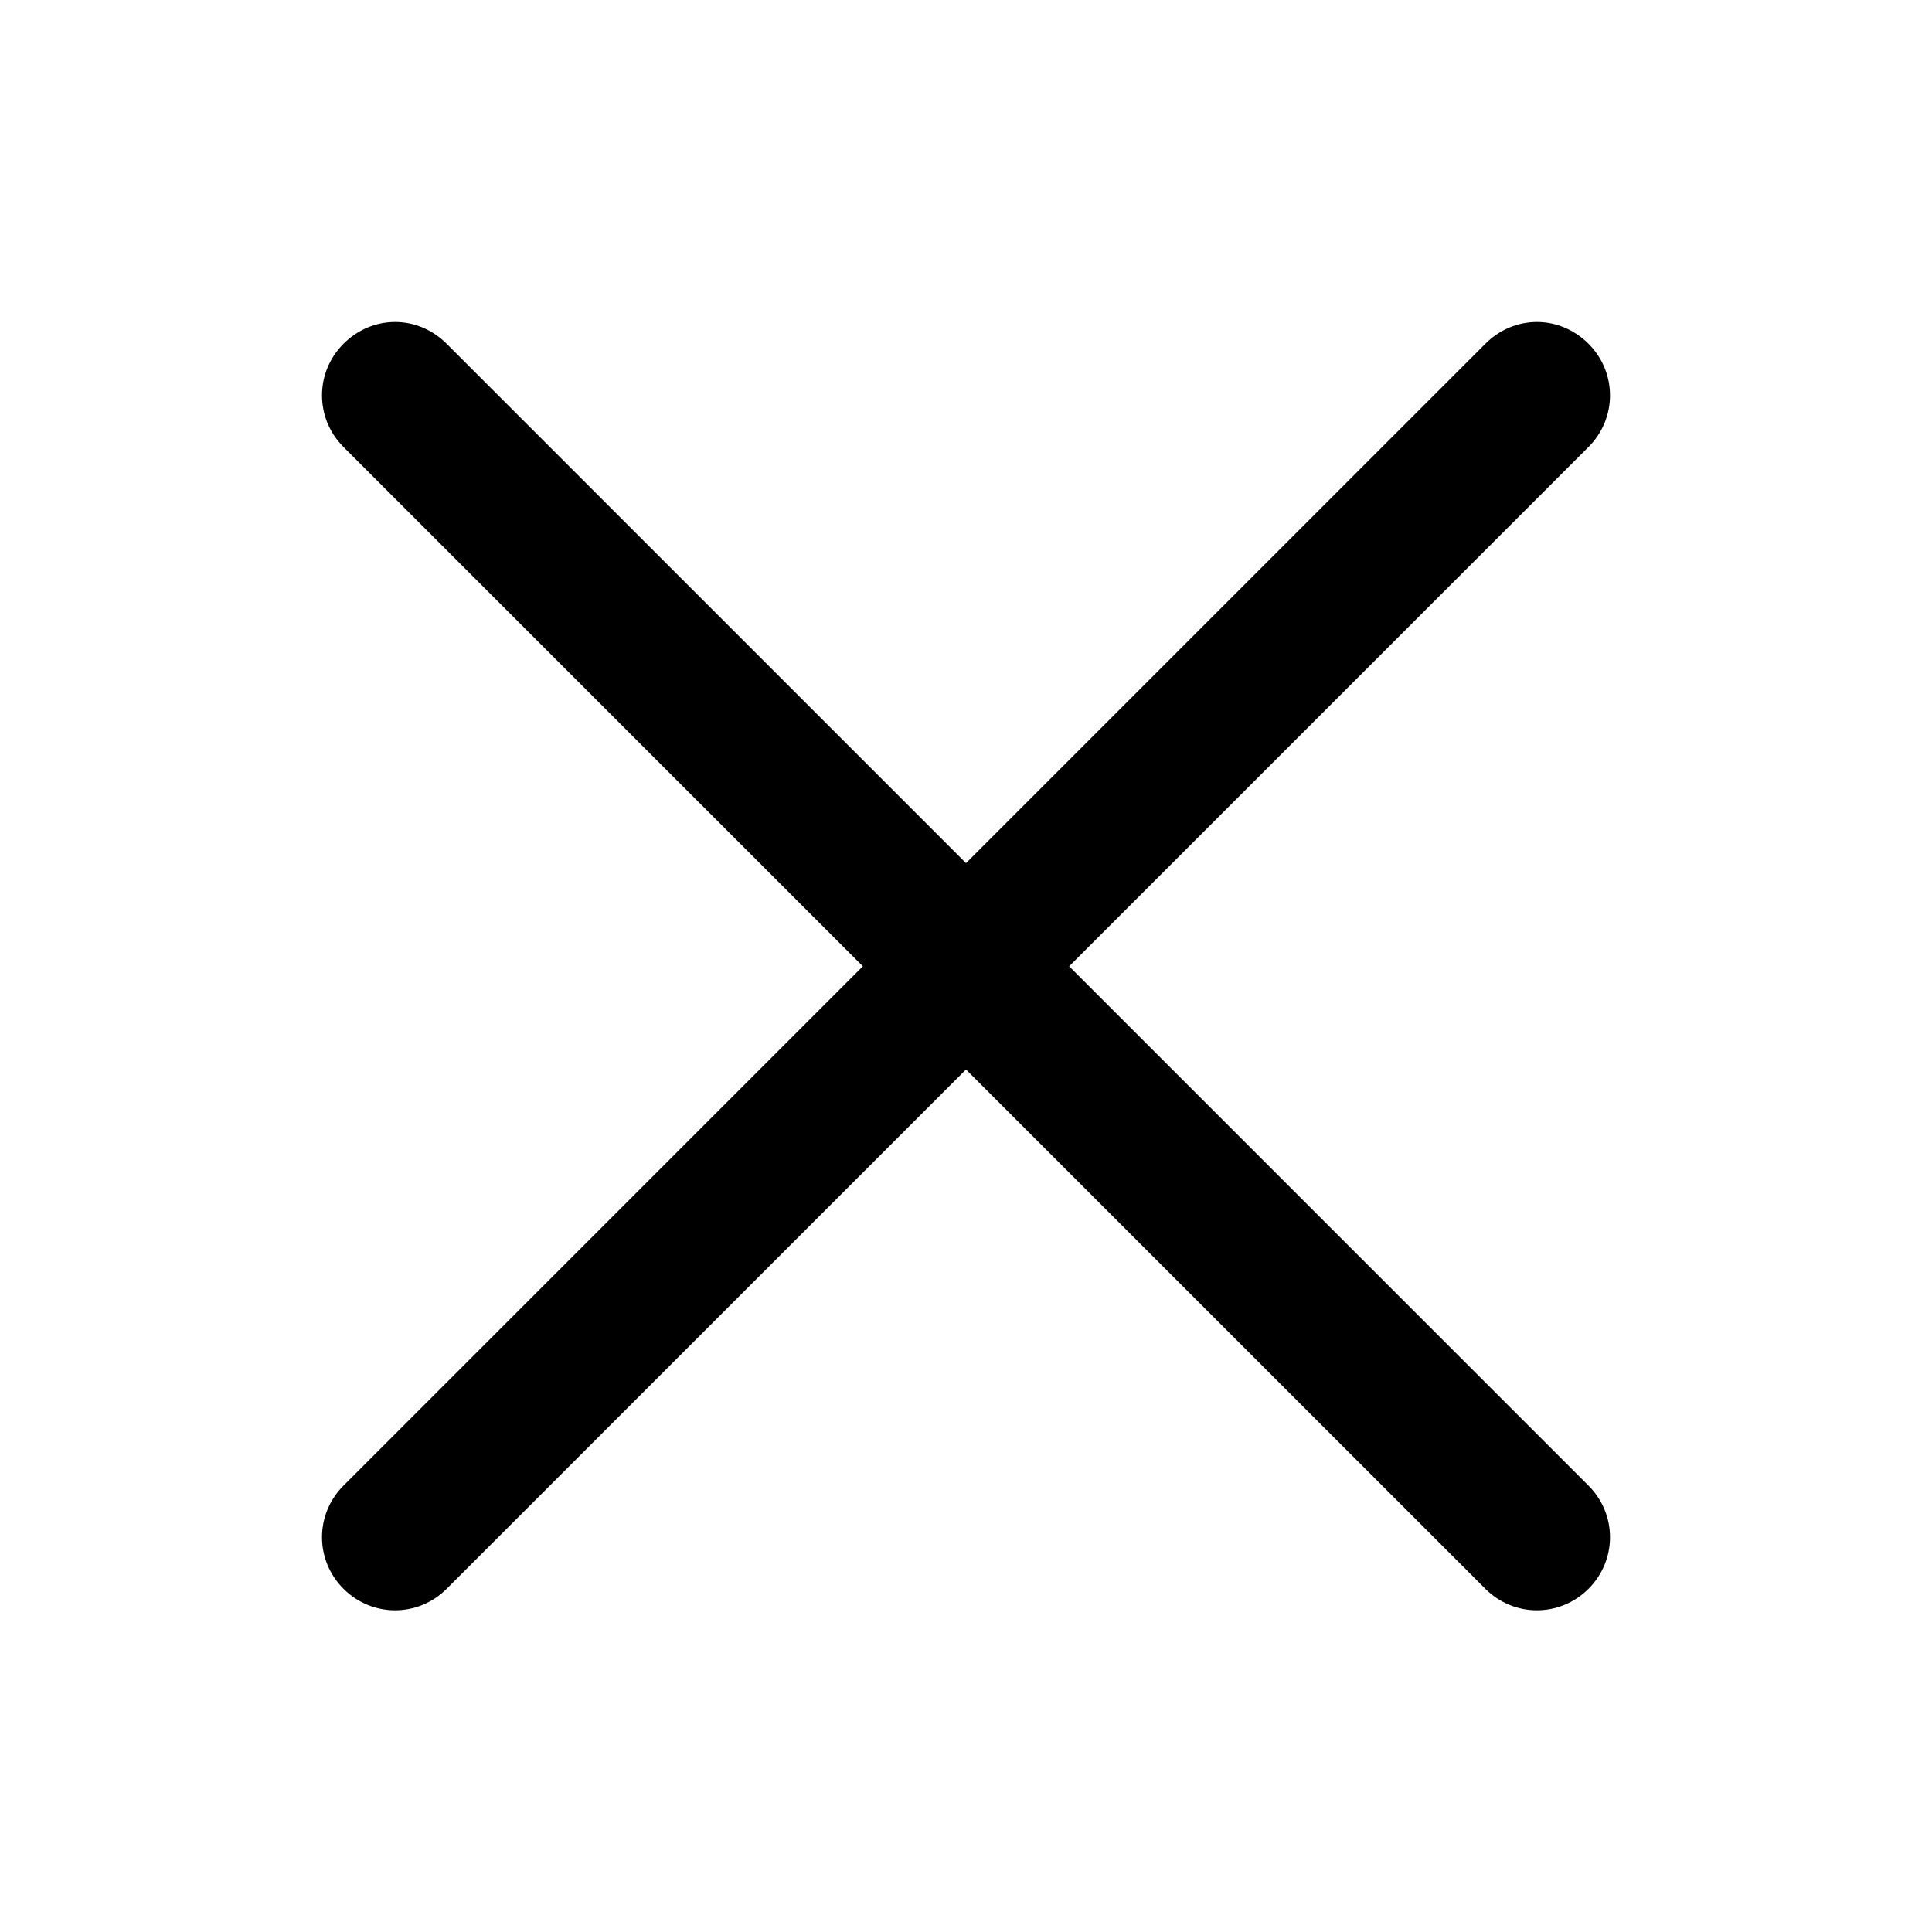 <svg width="48" height="48" viewBox="0 0 48 48" fill="none" xmlns="http://www.w3.org/2000/svg">
<path d="M9.816 8C9.349 8 8.89 8.185 8.534 8.541C7.822 9.253 7.822 10.393 8.534 11.105L21.437 24.007L8.534 36.91C7.822 37.622 7.822 38.761 8.534 39.473C9.246 40.185 10.386 40.185 11.097 39.473L24 26.571L36.903 39.473C37.614 40.185 38.754 40.185 39.466 39.473C40.178 38.761 40.178 37.622 39.466 36.91L26.563 24.007L39.466 11.105C40.178 10.393 40.178 9.253 39.466 8.541C39.11 8.185 38.651 8 38.184 8C37.718 8 37.259 8.185 36.903 8.541L24 21.444L11.097 8.541C10.741 8.185 10.282 8 9.816 8Z" fill="black"/>
</svg>

